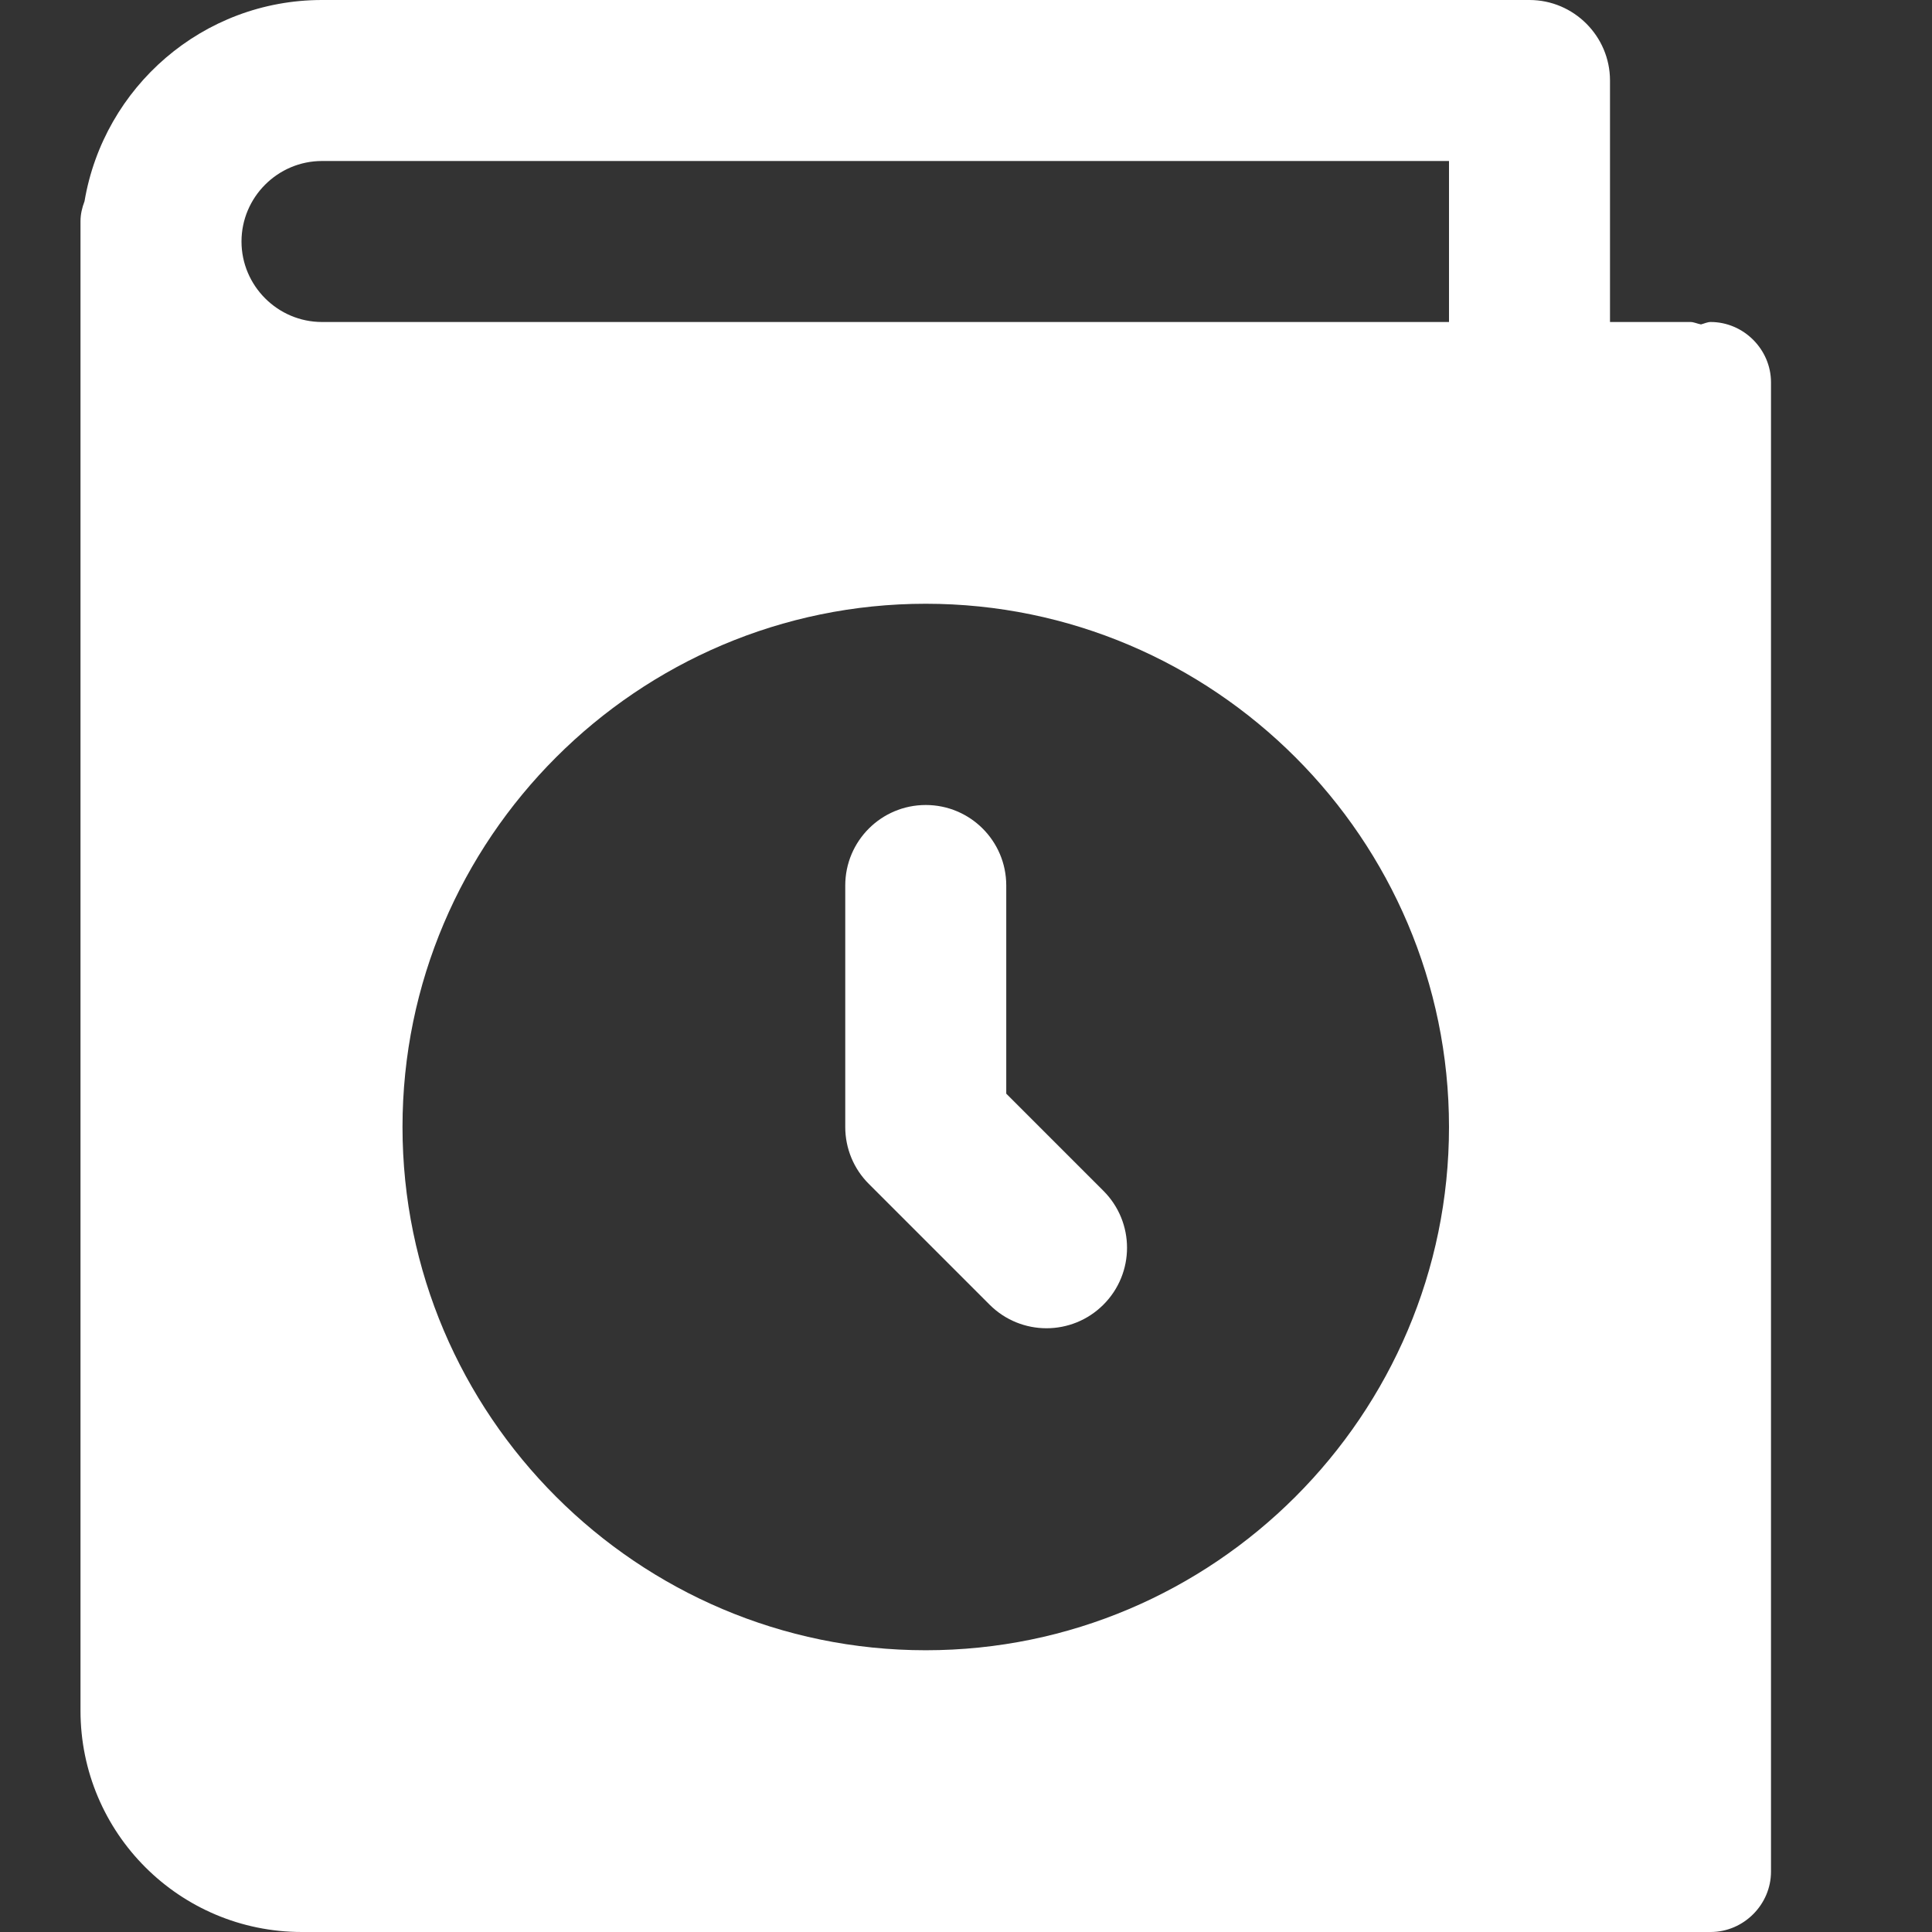<svg id="Layer_4" enable-background="new 0 0 24 24" height="512" viewBox="0 0 24 24" width="512" xmlns="http://www.w3.org/2000/svg"><rect x="0" y="0" width="24" height="24" fill="#333333" stroke="none"/><path d="m21.25 4c-.04 0-.08.02-.12.03-.05-.01-.09-.03-.13-.03h-1v-3c0-.55-.45-1-1-1h-15c-1.48 0-2.71 1.08-2.95 2.5-.03.08-.05.16-.05.25v18.5c0 1.52 1.23 2.75 2.75 2.75h17.5c.41 0 .75-.34.75-.75v-18.5c0-.41-.34-.75-.75-.75zm-9.75 16.5c-3.58 0-6.5-2.92-6.5-6.5s2.92-6.5 6.5-6.5 6.5 2.92 6.5 6.5-2.92 6.5-6.5 6.5zm6.5-16.5h-14c-.55 0-1-.45-1-1s.45-1 1-1h14z" fill="#fff"/><g><path d="m13 16.5c-.256 0-.512-.098-.707-.293l-1.5-1.5c-.188-.187-.293-.441-.293-.707v-3c0-.553.448-1 1-1s1 .447 1 1v2.586l1.207 1.207c.391.391.391 1.023 0 1.414-.195.195-.451.293-.707.293z" fill="#fff"/></g></svg>
